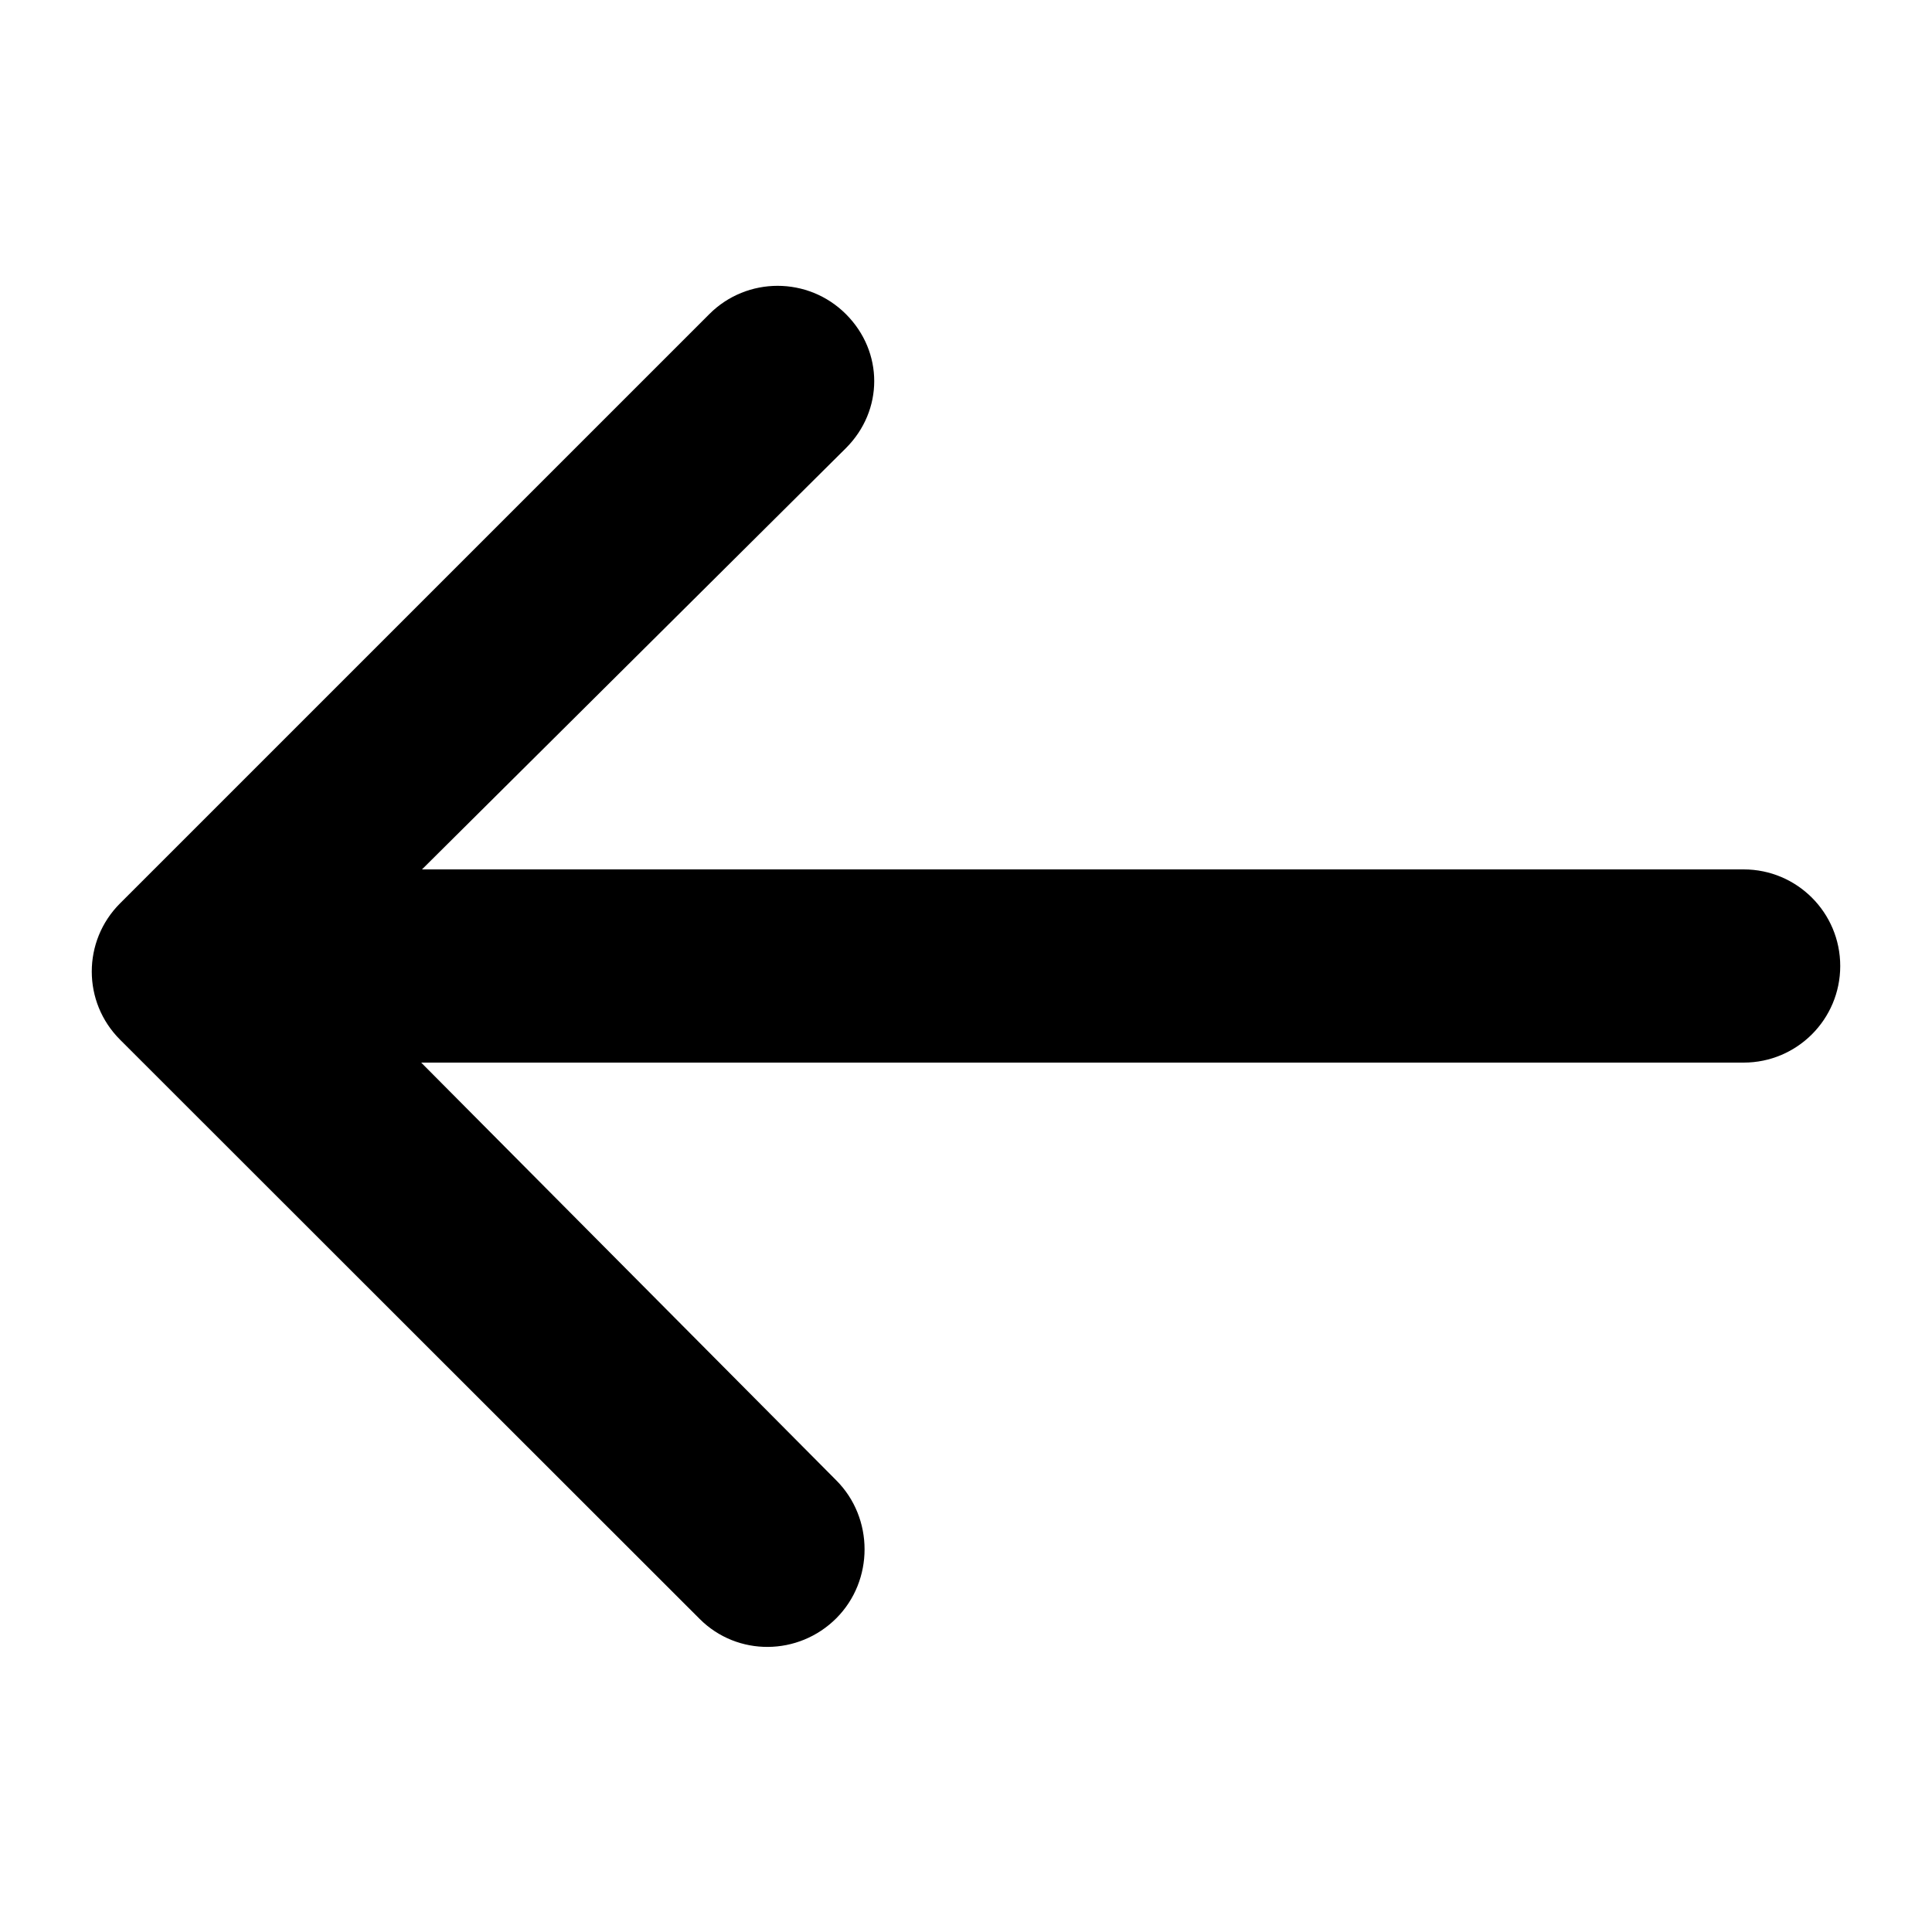 <?xml version="1.0" encoding="utf-8"?>
<!-- Generator: Adobe Illustrator 17.0.0, SVG Export Plug-In . SVG Version: 6.00 Build 0)  -->
<!DOCTYPE svg PUBLIC "-//W3C//DTD SVG 1.1//EN" "http://www.w3.org/Graphics/SVG/1.1/DTD/svg11.dtd">
<svg version="1.1" id="Layer_1" xmlns="http://www.w3.org/2000/svg" xmlns:xlink="http://www.w3.org/1999/xlink" x="0px" y="0px"
	 width="100px" height="100px" viewBox="0 0 100 100" enable-background="new 0 0 100 100" xml:space="preserve">
<path d="M43.786,16.26c1.952,1.953,1.952,4.98,0,6.934L21.842,45H90.25c2.762,0,5,2.238,5,5c0,2.761-2.238,5-5,5H21.801
	l21.485,21.623c1.952,1.953,1.952,5.186,0,7.139c-1.953,1.953-5.119,1.987-7.071,0.034l-30-29.981
	c-0.977-0.977-1.465-2.248-1.465-3.528c0-1.28,0.488-2.554,1.465-3.531l30.5-30.499C38.667,14.305,41.833,14.308,43.786,16.26z"/>
</svg>
